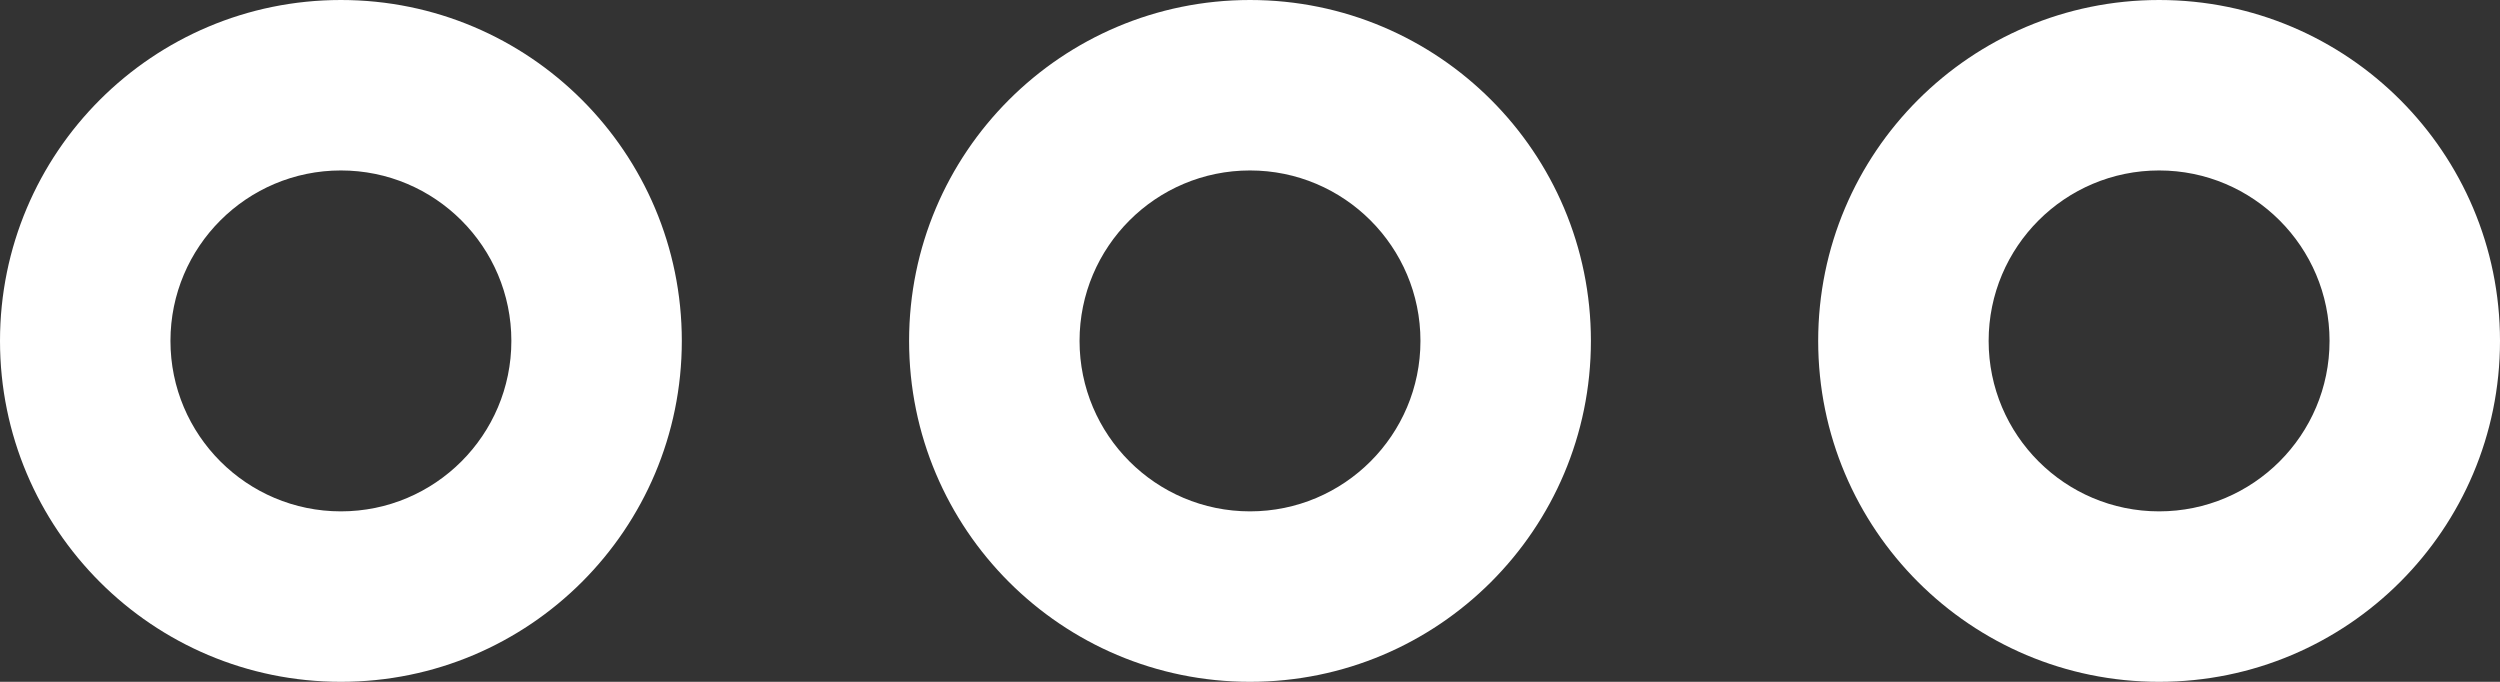 <svg width="22" height="6" viewBox="0 0 22 6" fill="none" xmlns="http://www.w3.org/2000/svg">
<rect x="0" y="0" width="22" height="6" fill="#333333" stroke="none"/>
<path fill-rule="evenodd" clip-rule="evenodd" d="M3 4.5C3.828 4.5 4.5 3.828 4.5 3C4.5 2.172 3.828 1.5 3 1.5C2.172 1.5 1.5 2.172 1.5 3C1.5 3.828 2.172 4.5 3 4.5ZM3 6C4.657 6 6 4.657 6 3C6 1.343 4.657 0 3 0C1.343 0 0 1.343 0 3C0 4.657 1.343 6 3 6ZM11 4.5C11.828 4.5 12.5 3.828 12.5 3C12.5 2.172 11.828 1.5 11 1.5C10.172 1.5 9.5 2.172 9.5 3C9.5 3.828 10.172 4.5 11 4.5ZM11 6C12.657 6 14 4.657 14 3C14 1.343 12.657 0 11 0C9.343 0 8 1.343 8 3C8 4.657 9.343 6 11 6ZM20.5 3C20.5 3.828 19.828 4.5 19 4.5C18.172 4.5 17.5 3.828 17.5 3C17.5 2.172 18.172 1.5 19 1.5C19.828 1.5 20.5 2.172 20.5 3ZM22 3C22 4.657 20.657 6 19 6C17.343 6 16 4.657 16 3C16 1.343 17.343 0 19 0C20.657 0 22 1.343 22 3Z" fill="white"/>
</svg>
